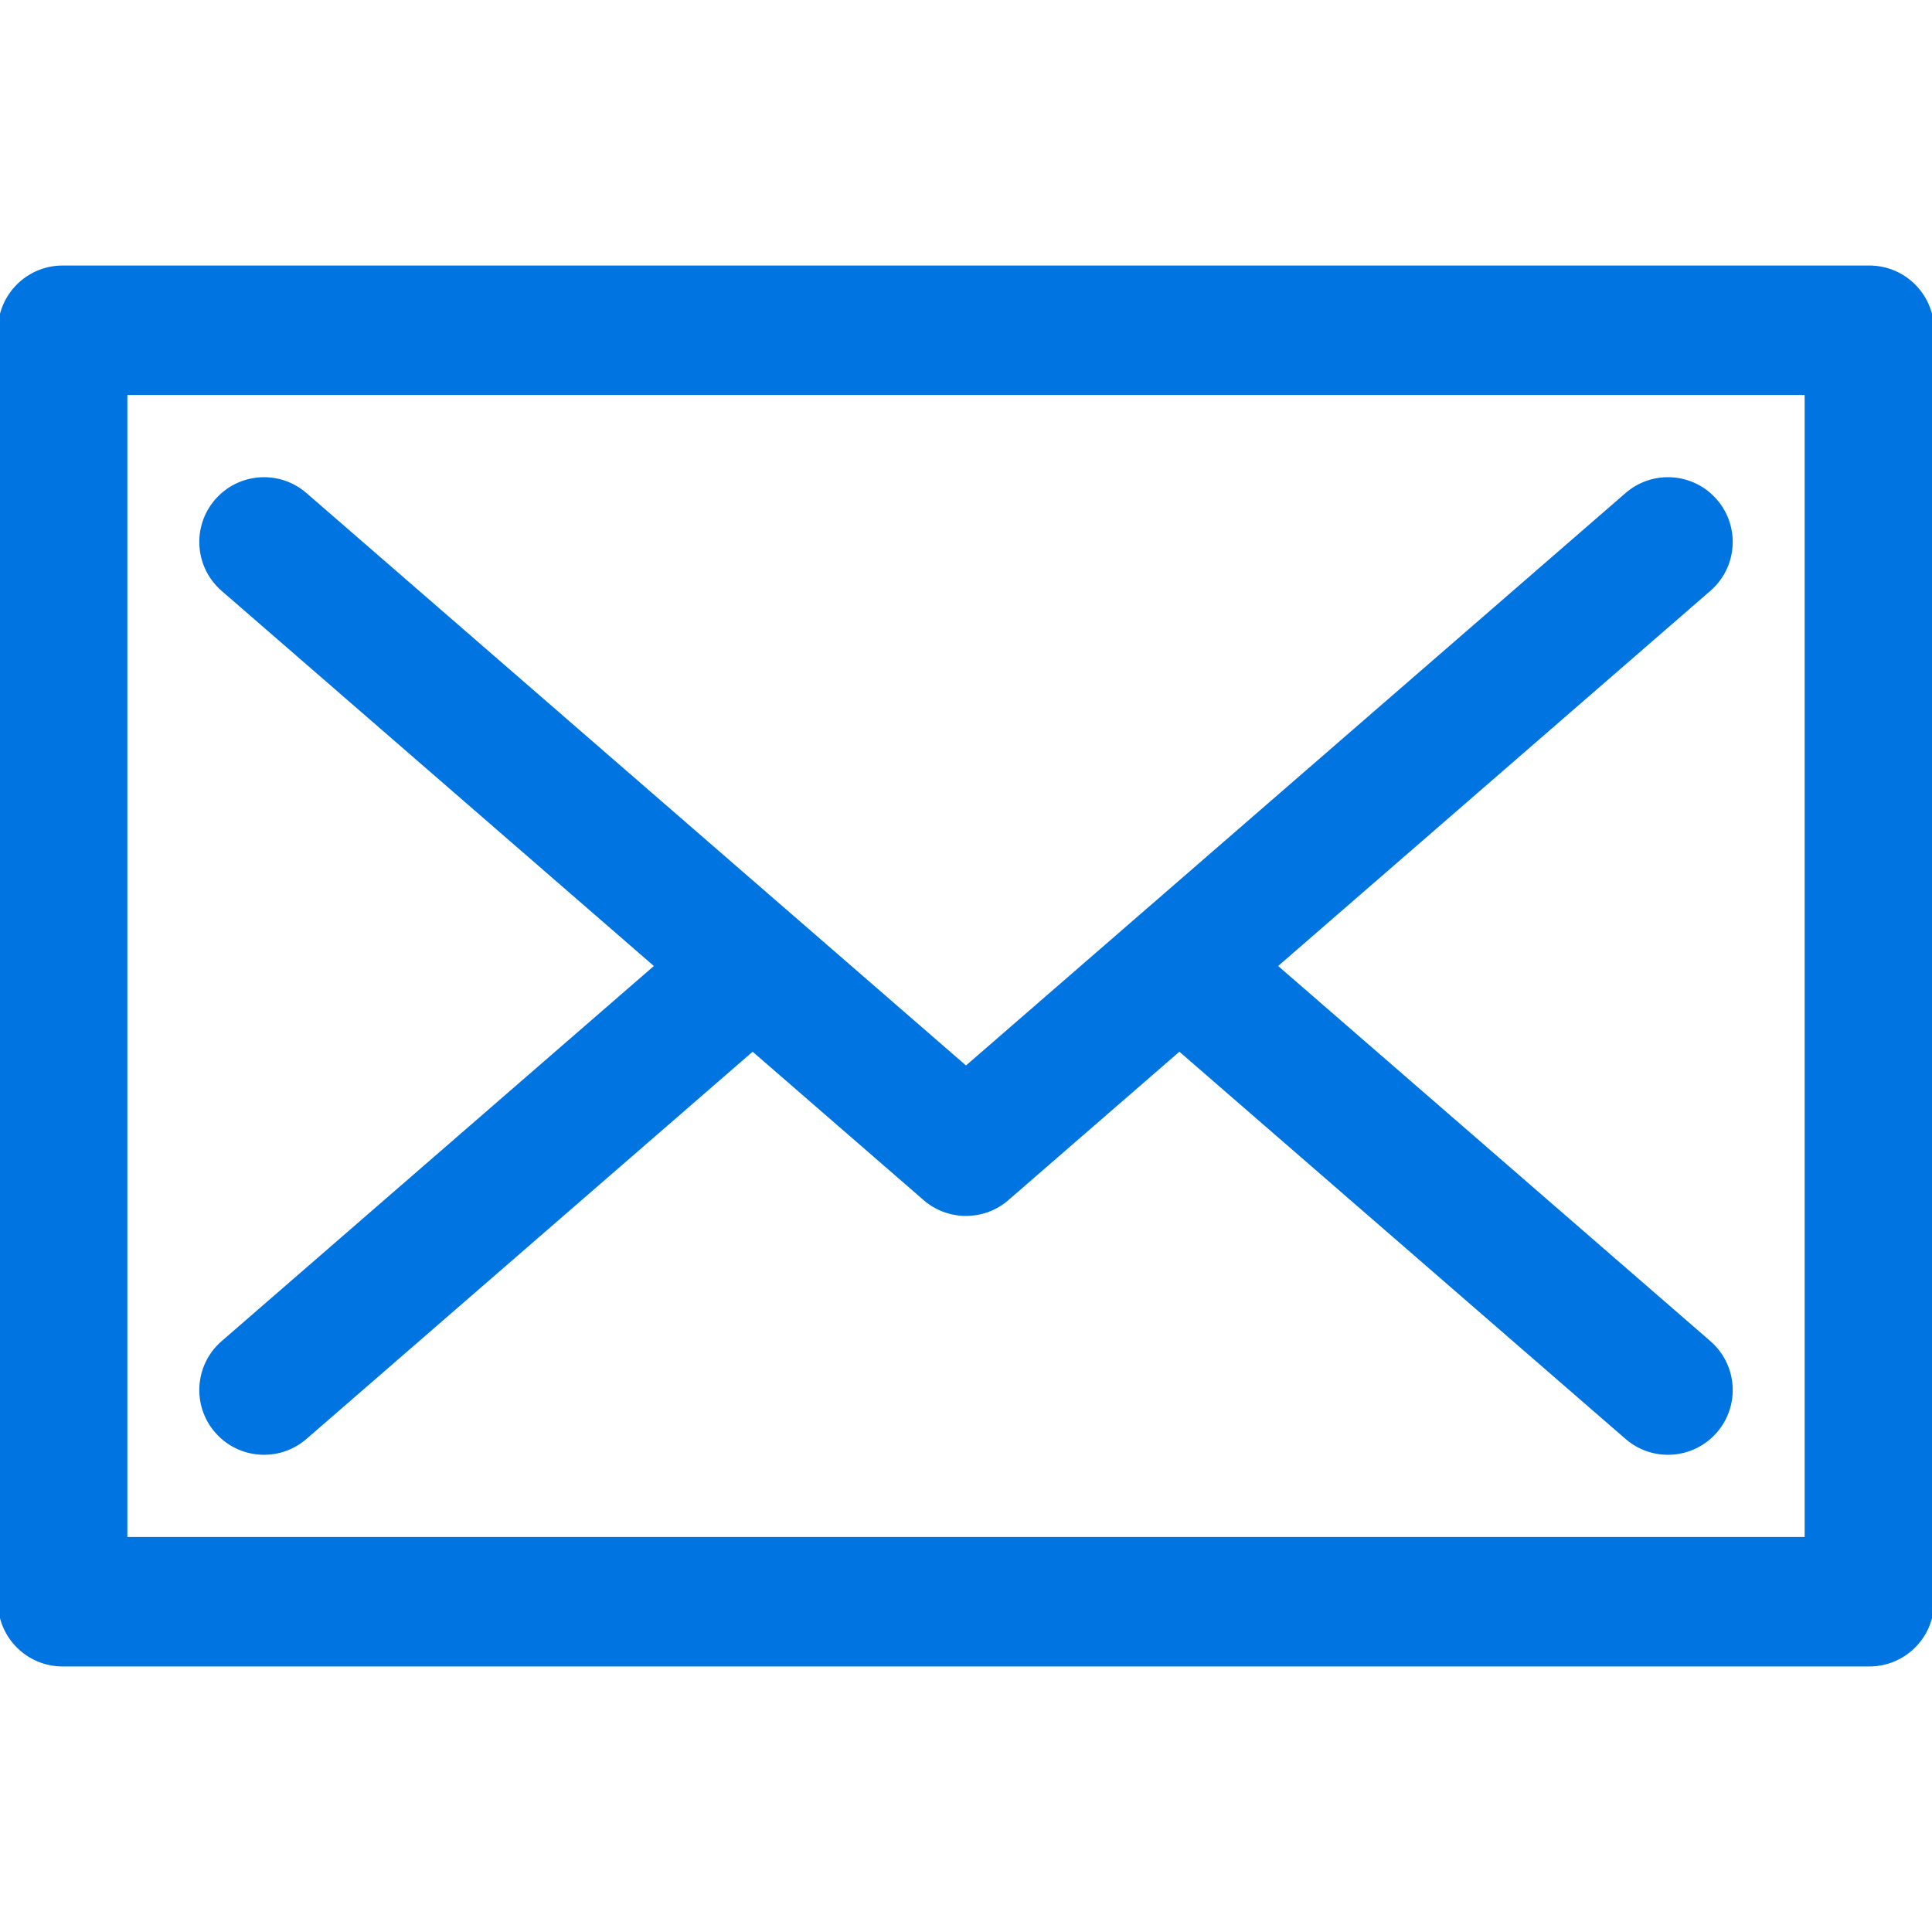 <!DOCTYPE svg PUBLIC "-//W3C//DTD SVG 1.1//EN" "http://www.w3.org/Graphics/SVG/1.1/DTD/svg11.dtd">
<!-- Uploaded to: SVG Repo, www.svgrepo.com, Transformed by: SVG Repo Mixer Tools -->
<svg fill="#0074E0" height="800px" width="800px" version="1.1" id="Layer_1" xmlns="http://www.w3.org/2000/svg" xmlns:xlink="http://www.w3.org/1999/xlink" viewBox="0 0 455.861 455.861" xml:space="preserve" stroke="#0074E0">
<g id="SVGRepo_bgCarrier" stroke-width="0"/>
<g id="SVGRepo_tracerCarrier" stroke-linecap="round" stroke-linejoin="round"/>
<g id="SVGRepo_iconCarrier"> <g> <g> <g> <path d="M52.616,139.032l102.427,88.898L52.616,316.828c-6.162,5.349-6.823,14.68-1.474,20.843 c5.349,6.162,14.68,6.821,20.842,1.474l105.6-91.651l40.663,35.292c2.778,2.411,6.231,3.616,9.684,3.616s6.906-1.205,9.684-3.616 l40.663-35.292l105.6,91.651c6.162,5.348,15.493,4.688,20.842-1.474c5.349-6.163,4.688-15.494-1.474-20.843L300.819,227.93 l102.427-88.898c6.163-5.349,6.823-14.68,1.474-20.843c-5.349-6.163-14.682-6.822-20.842-1.474 c-8.592,7.457-146.799,127.408-155.947,135.348c-9.151-7.942-147.358-127.893-155.947-135.348 c-6.162-5.348-15.494-4.687-20.842,1.474C45.793,124.352,46.454,133.683,52.616,139.032z"/> <path d="M441.088,63.154H14.774C6.615,63.154,0,69.77,0,77.929v300.003c0,8.16,6.615,14.774,14.774,14.774h426.313 c8.16,0,14.774-6.614,14.774-14.774V77.929C455.862,69.77,449.248,63.154,441.088,63.154z M426.314,363.157h-0.001H29.549V92.703 h396.765V363.157z"/> </g> </g> </g> </g>
</svg>